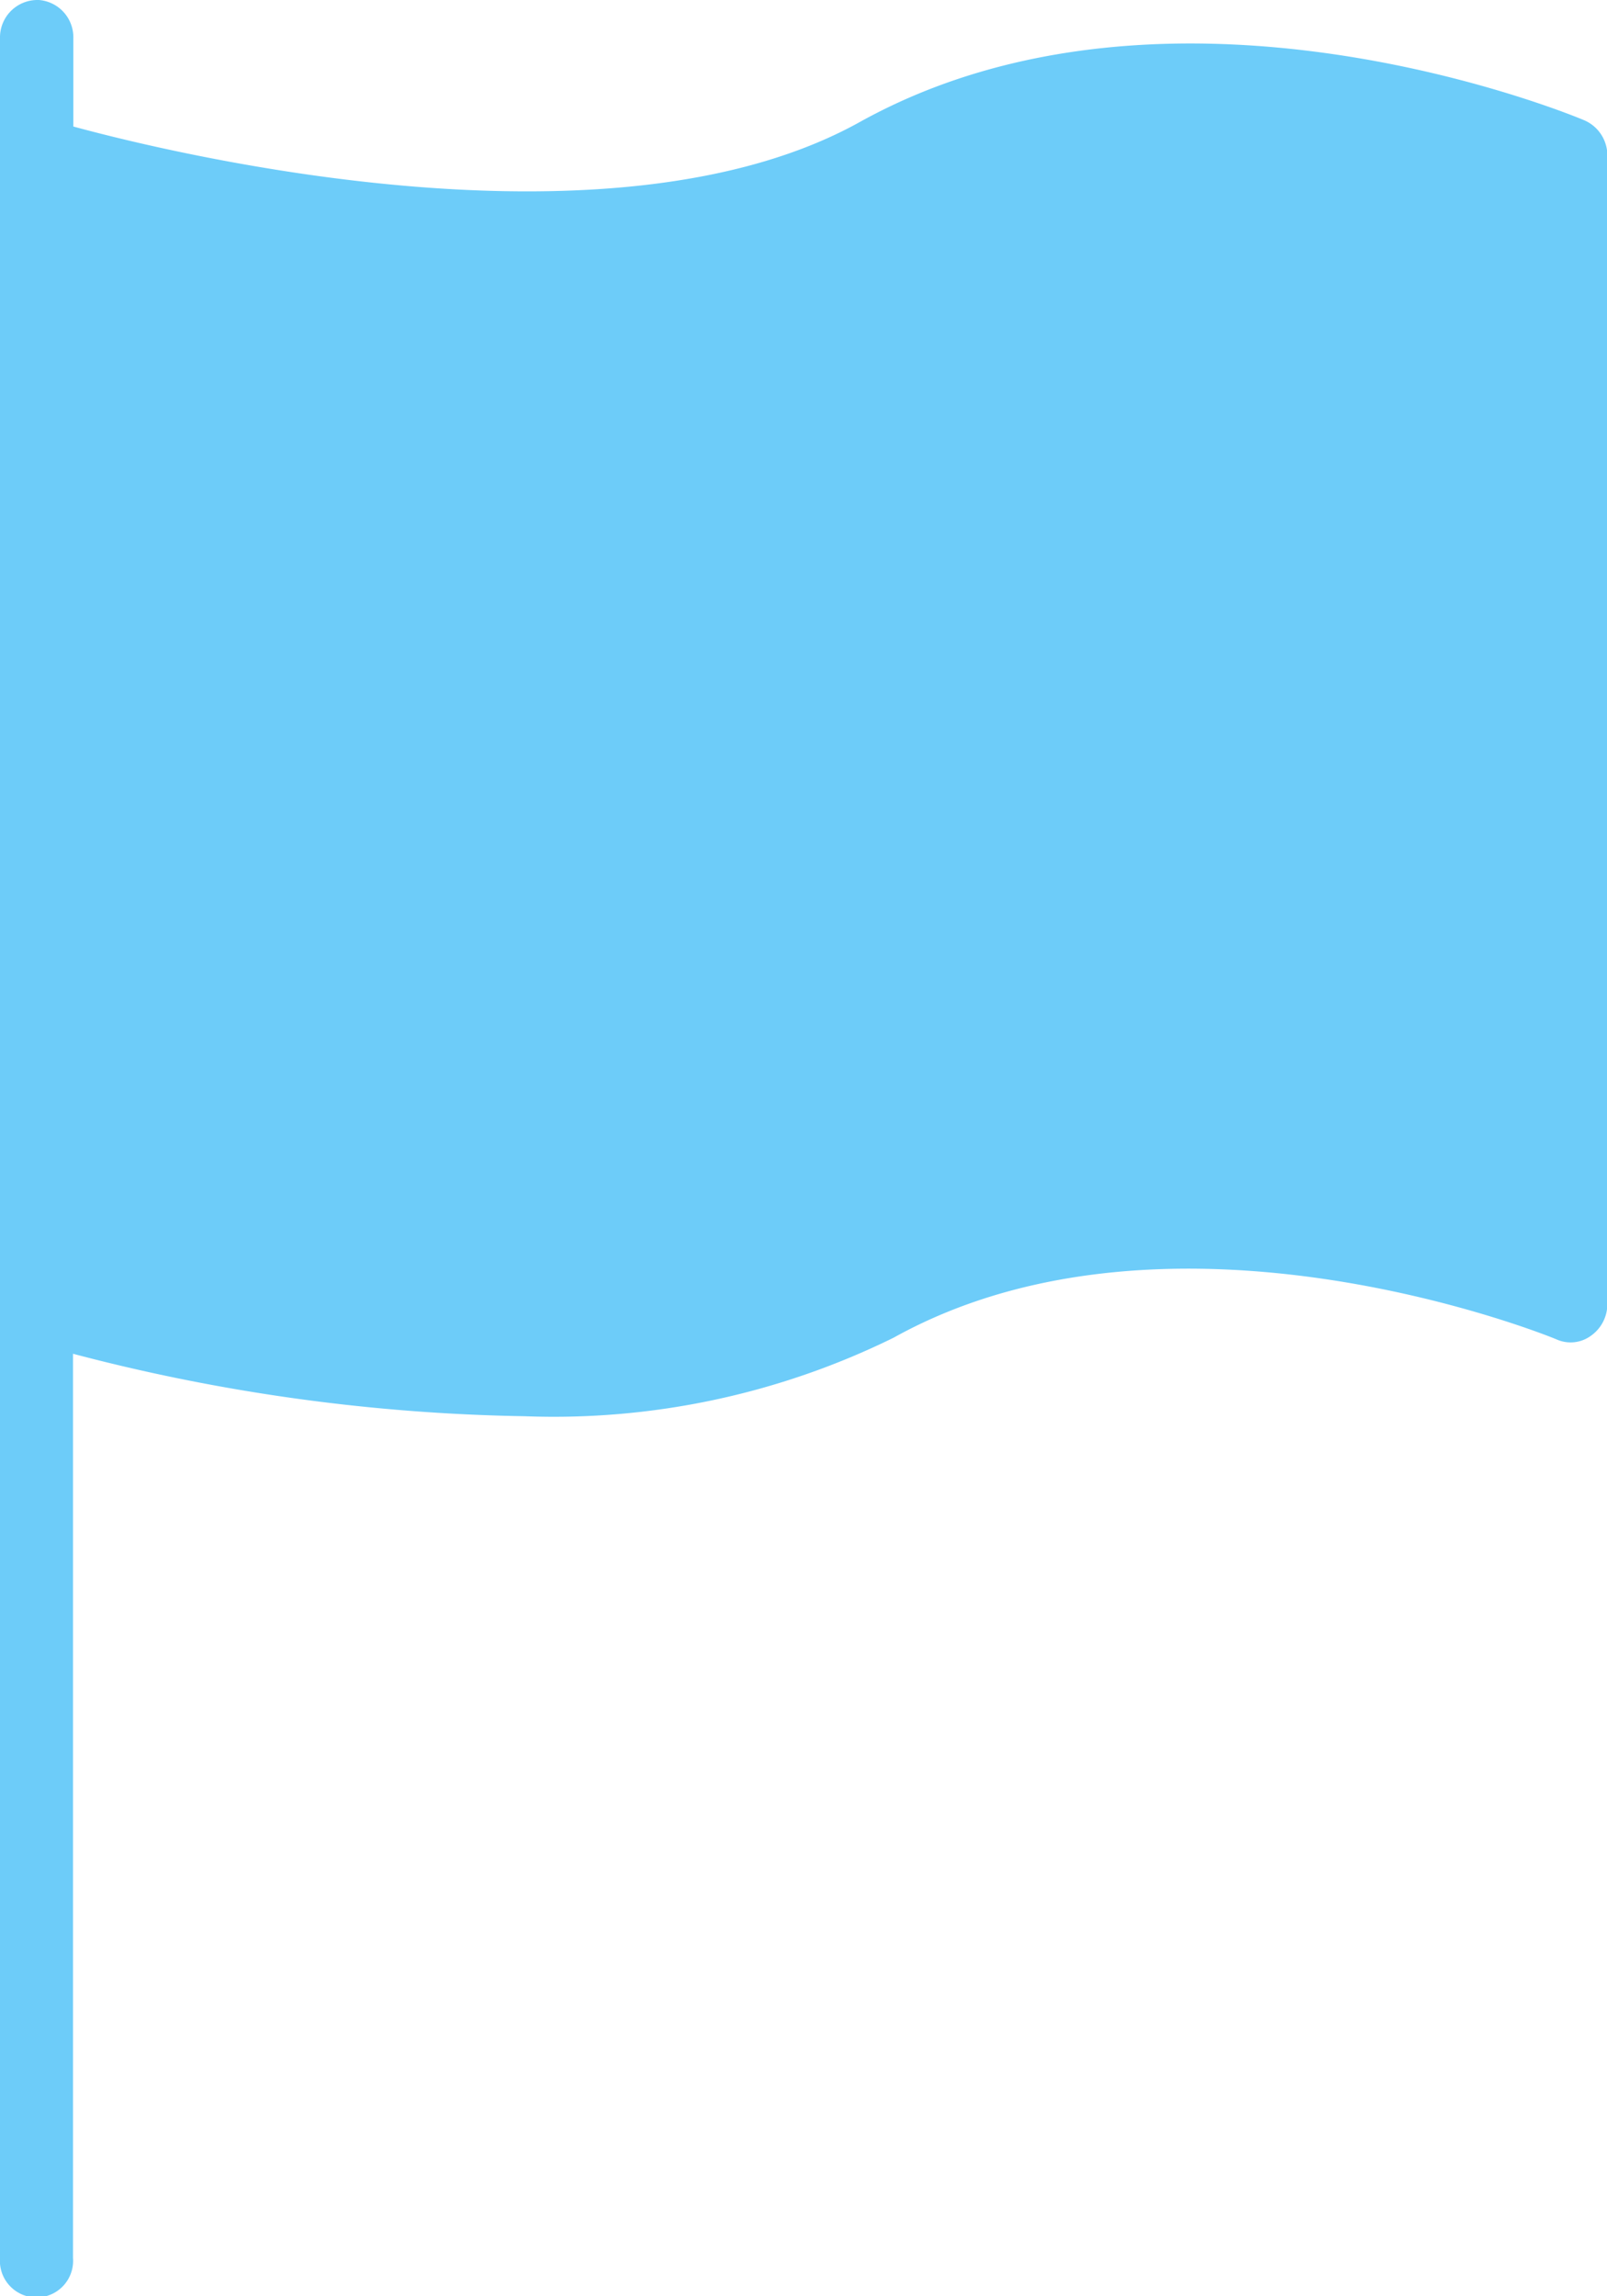 <svg xmlns="http://www.w3.org/2000/svg" width="14" height="20" viewBox="0 0 14 20">
  <path id="Path_200285" data-name="Path 200285" d="M15.318,2.273A.326.326,0,0,0,15,2.606v1s0,.008,0,.013,0,.008,0,.012V21.939a.319.319,0,1,0,.636,0V14.064a16.445,16.445,0,0,0,3.935.544,6.705,6.705,0,0,0,3.214-.684c2.435-1.354,5.745,0,5.778.016a.3.3,0,0,0,.3-.035.337.337,0,0,0,.14-.275v-10a.333.333,0,0,0-.2-.309c-.146-.062-3.614-1.484-6.313.015-2.138,1.189-5.892.3-6.851.039v-.77a.326.326,0,0,0-.318-.333Z" transform="translate(-15 -2.273)" fill="#6dccf9"/>
</svg>

